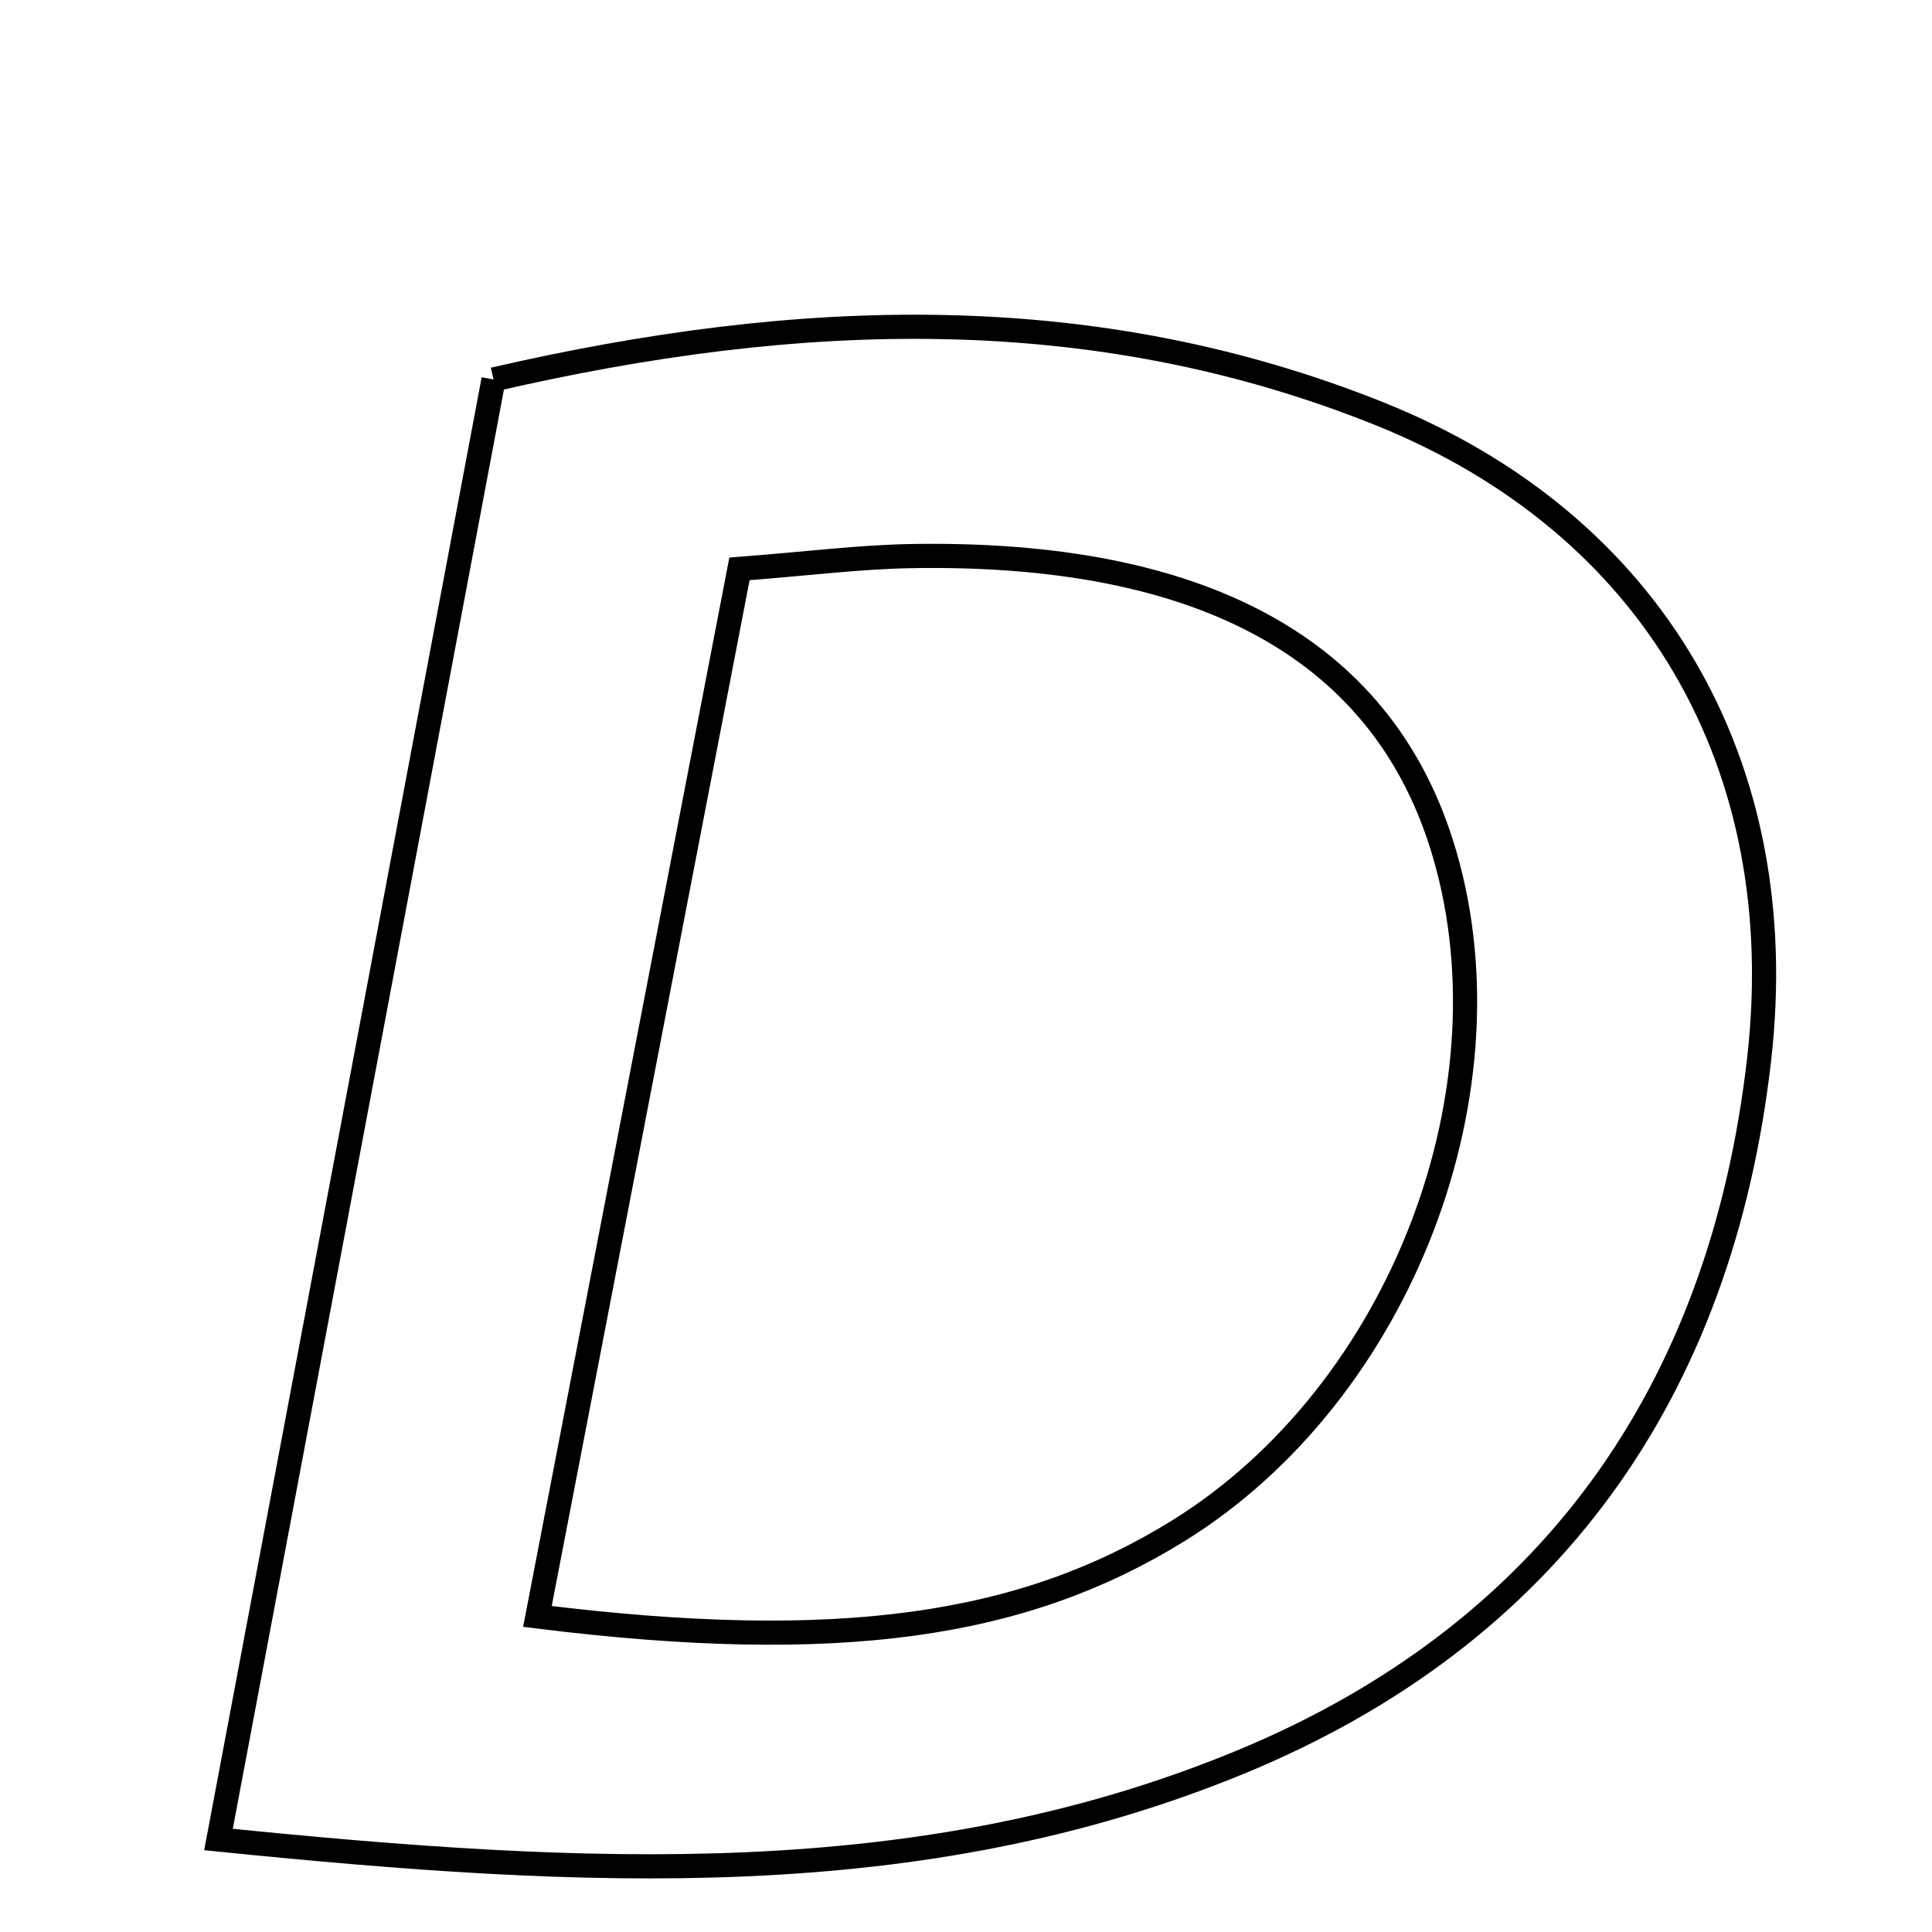 <svg xmlns="http://www.w3.org/2000/svg" viewBox="0.0 0.0 24.0 24.0" height="200px" width="200px"><path fill="none" stroke="black" stroke-width=".3" stroke-opacity="1.0"  filling="0" d="M6.131 4.714 C9.924 3.839 13.574 3.711 17.137 5.14 C20.543 6.508 22.268 9.504 21.853 13.155 C21.383 17.286 19.252 20.307 15.399 21.894 C11.421 23.531 7.263 23.311 2.714 22.851 C3.876 16.68 4.987 10.785 6.131 4.714"></path>
<path fill="none" stroke="black" stroke-width=".3" stroke-opacity="1.0"  filling="0" d="M11.319 6.908 C14.918 6.845 17.133 8.053 17.904 10.475 C18.864 13.492 17.409 17.297 14.639 19.015 C12.716 20.207 10.429 20.547 6.676 20.08 C7.531 15.651 8.352 11.391 9.186 7.067 C10.041 7.001 10.679 6.919 11.319 6.908"></path></svg>